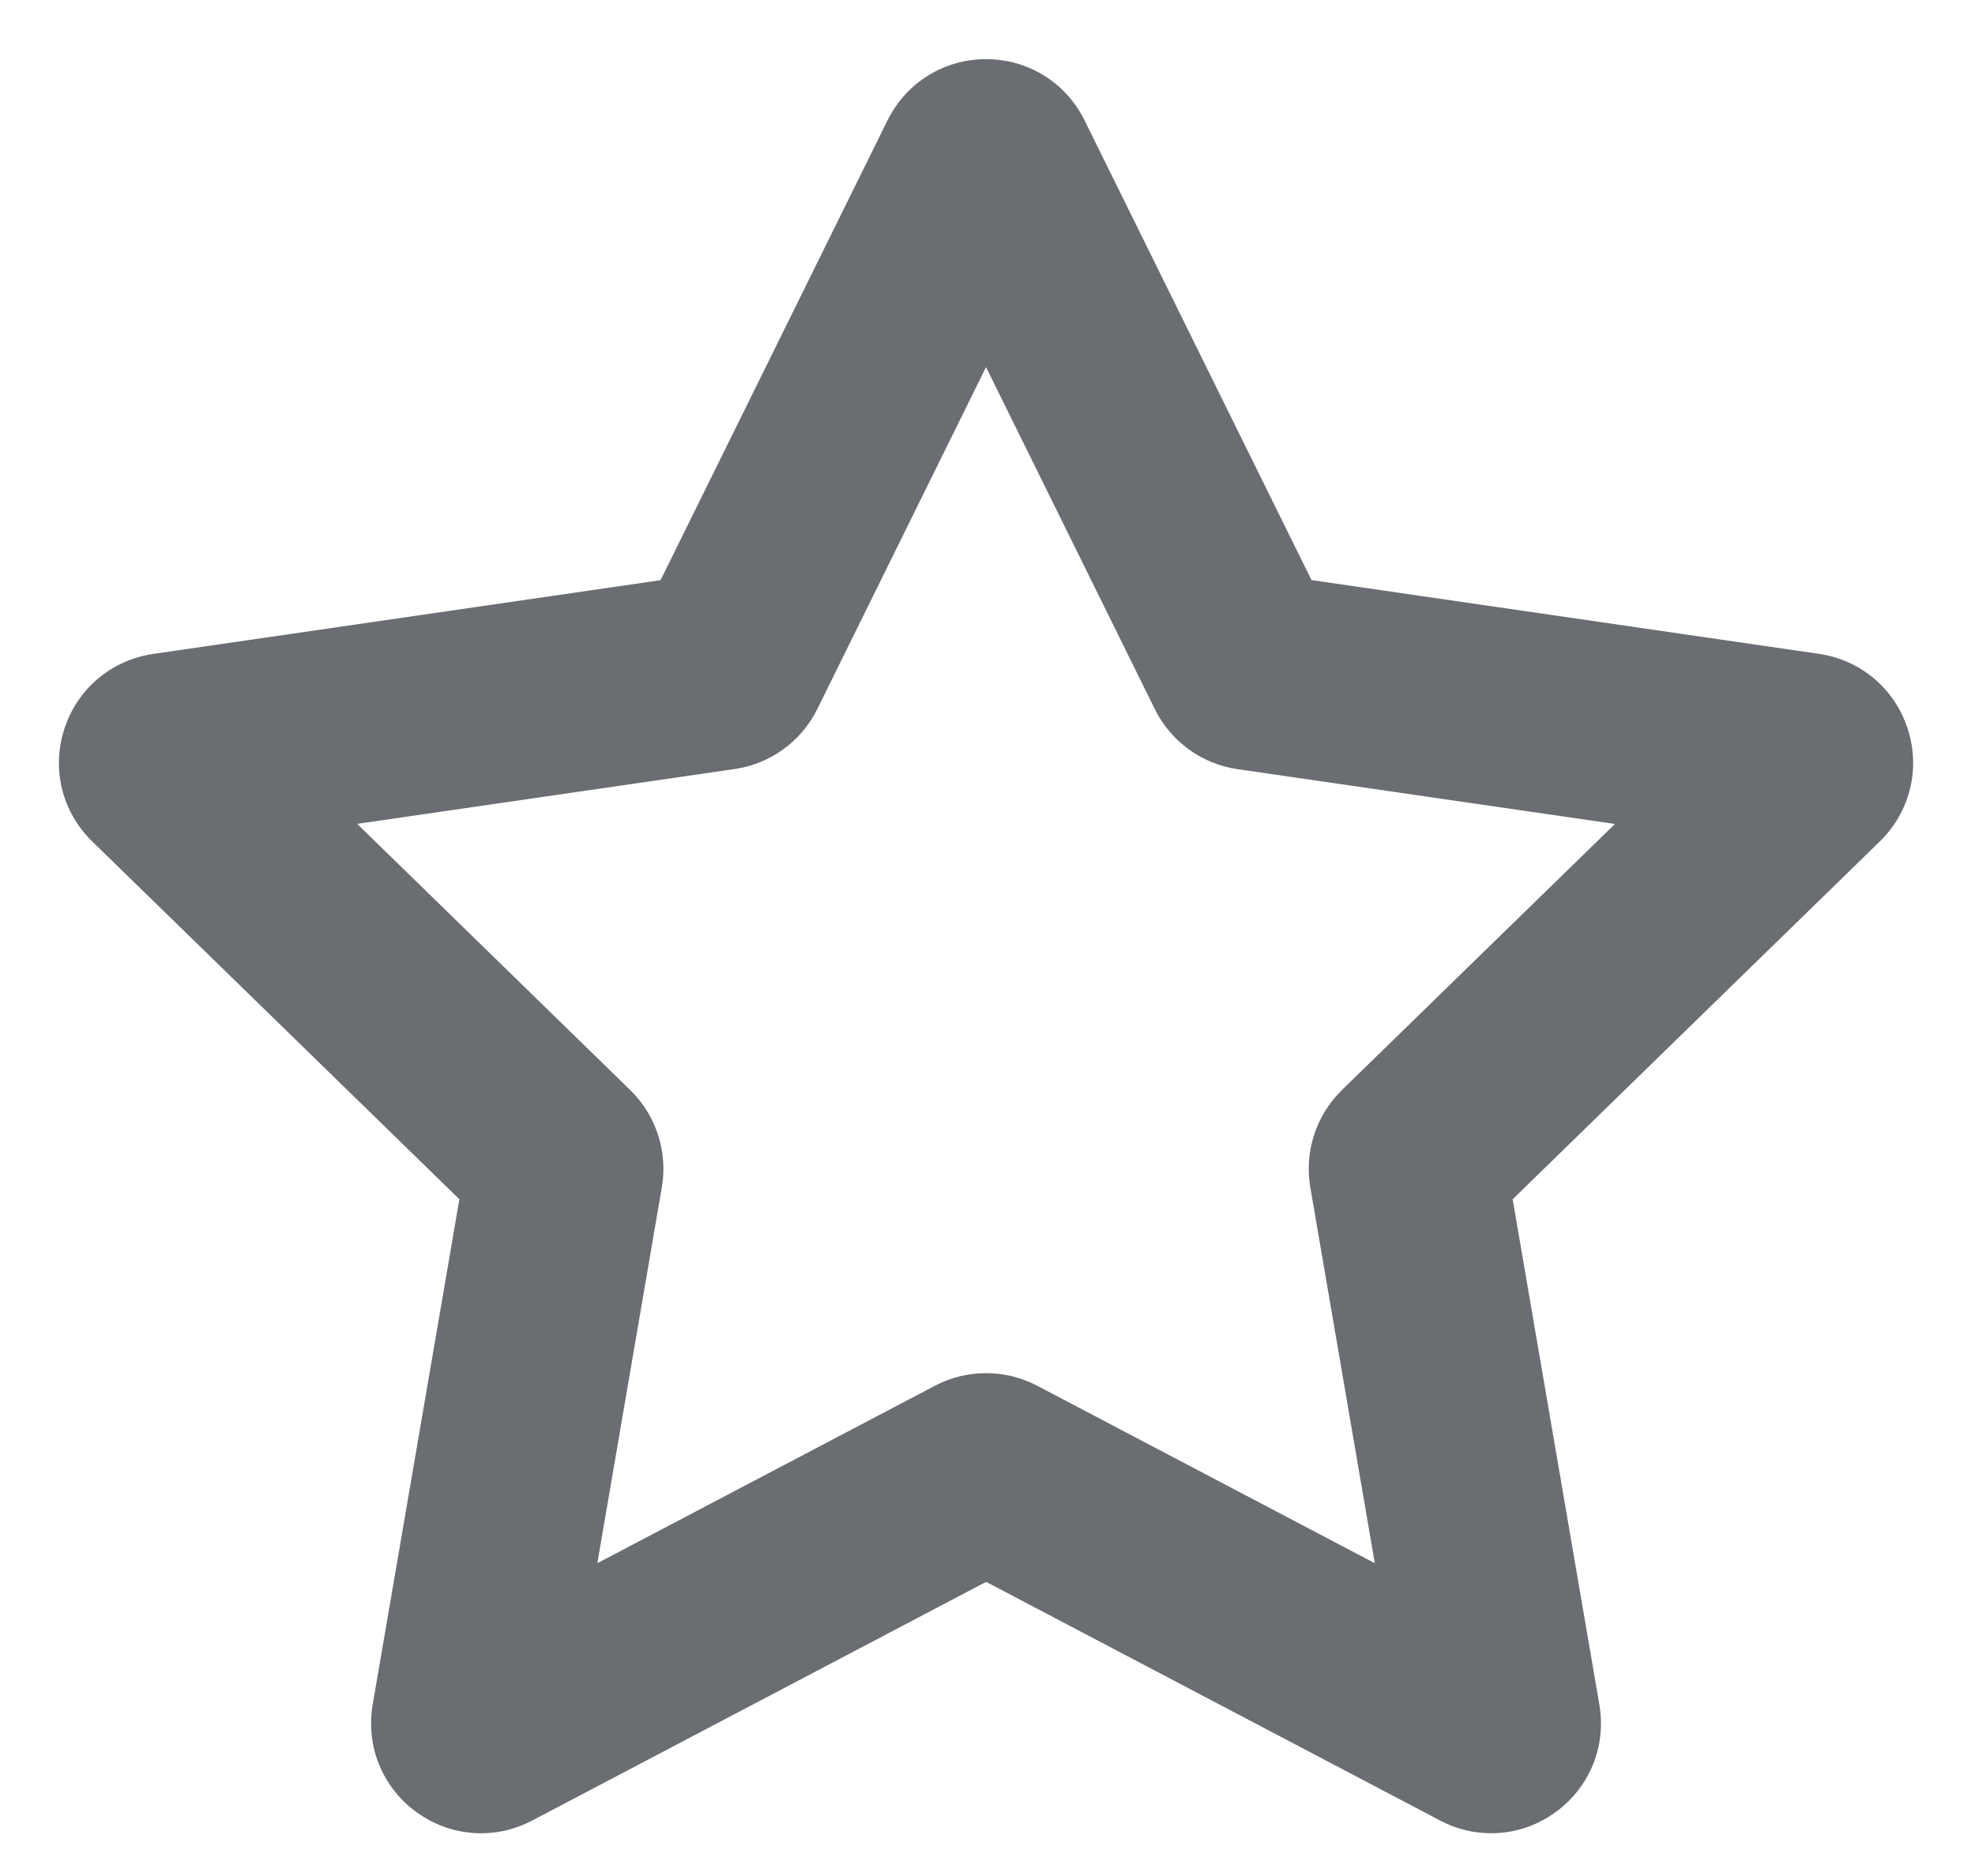<svg width="20" height="19" viewBox="0 0 20 19" fill="none" xmlns="http://www.w3.org/2000/svg">
<path d="M15.101 18.567C14.924 18.567 14.747 18.525 14.583 18.438L9.986 16.021L5.39 18.438C5.012 18.637 4.563 18.604 4.217 18.353C3.872 18.102 3.702 17.685 3.774 17.264L4.652 12.146L0.934 8.522C0.628 8.224 0.52 7.787 0.652 7.381C0.784 6.975 1.128 6.685 1.551 6.623L6.689 5.876L8.987 1.22C9.176 0.837 9.559 0.599 9.985 0.599C10.412 0.599 10.794 0.837 10.983 1.219L13.281 5.875L18.419 6.622C18.841 6.683 19.186 6.974 19.318 7.38C19.45 7.786 19.342 8.224 19.036 8.522L15.318 12.146L16.196 17.264C16.268 17.684 16.099 18.101 15.754 18.352C15.56 18.495 15.331 18.567 15.101 18.567ZM9.986 13.907C10.164 13.907 10.342 13.95 10.504 14.035L13.922 15.832L13.269 12.026C13.207 11.664 13.327 11.296 13.589 11.04L16.354 8.345L12.532 7.79C12.17 7.738 11.856 7.51 11.694 7.181L9.985 3.718L8.277 7.18C8.115 7.509 7.801 7.737 7.438 7.789L3.617 8.344L6.382 11.04C6.644 11.296 6.764 11.664 6.702 12.025L6.049 15.832L9.467 14.035C9.63 13.949 9.808 13.907 9.986 13.907ZM7.151 5.81C7.15 5.81 7.15 5.81 7.149 5.81H7.151ZM12.82 5.81H12.822C12.821 5.81 12.821 5.81 12.82 5.81Z" fill="#6A6D71"/>
</svg>
